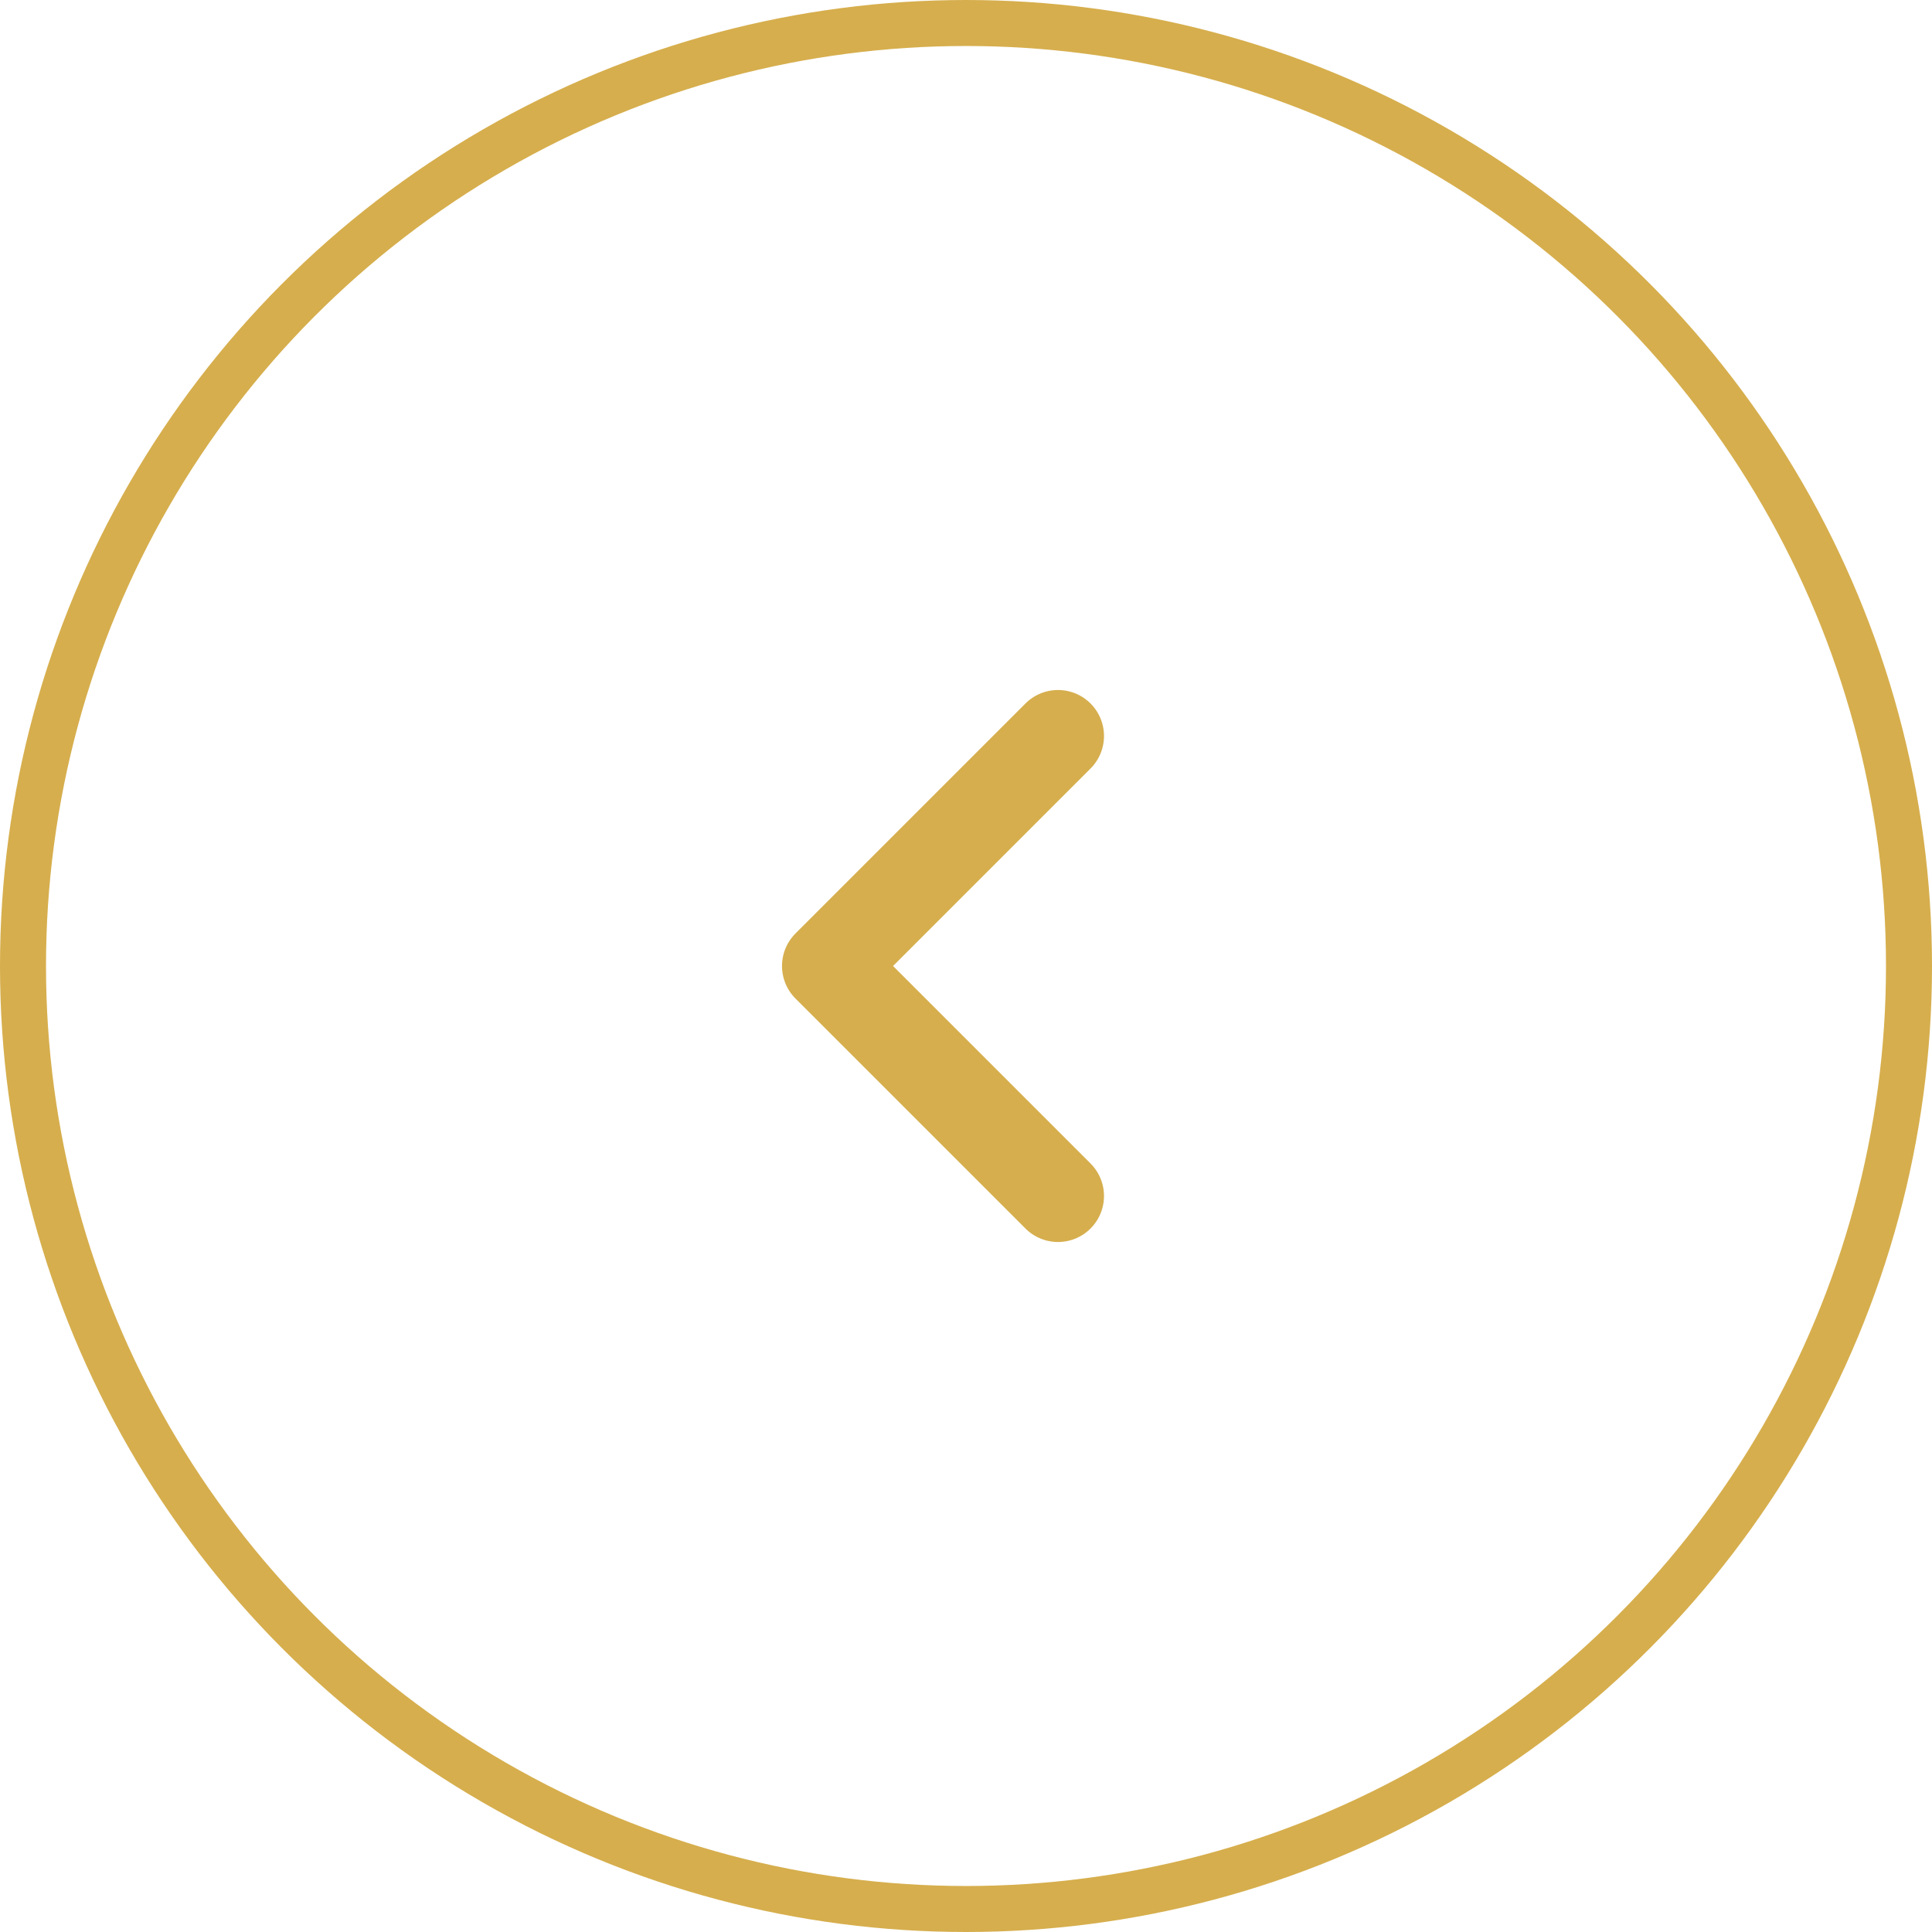 <?xml version="1.0" encoding="UTF-8"?>
<svg width="42px" height="42px" viewBox="0 0 42 42" version="1.1" xmlns="http://www.w3.org/2000/svg" xmlns:xlink="http://www.w3.org/1999/xlink">
    <!-- Generator: Sketch 51.3 (57544) - http://www.bohemiancoding.com/sketch -->
    <title>L</title>
    <desc>Created with Sketch.</desc>
    <defs></defs>
    <g id="Page-1" stroke="none" stroke-width="1" fill="none" fill-rule="evenodd">
        <g id="Home-Final---2" transform="translate(-290, -2562)" stroke="#D6AE4D">
            <g id="Smile-Gallery" transform="translate(20, 2090)">
                <g id="Arrows" transform="translate(270, 472)">
                    <g id="L">
                        <circle id="Oval-6" cx="21" cy="21" r="20.5"></circle>
                        <polyline id="Rectangle-12" stroke-width="2" stroke-linecap="round" stroke-linejoin="round" points="23 26 18 21 23 16 23 16"></polyline>
                    </g>
                </g>
            </g>
        </g>
    </g>
</svg>